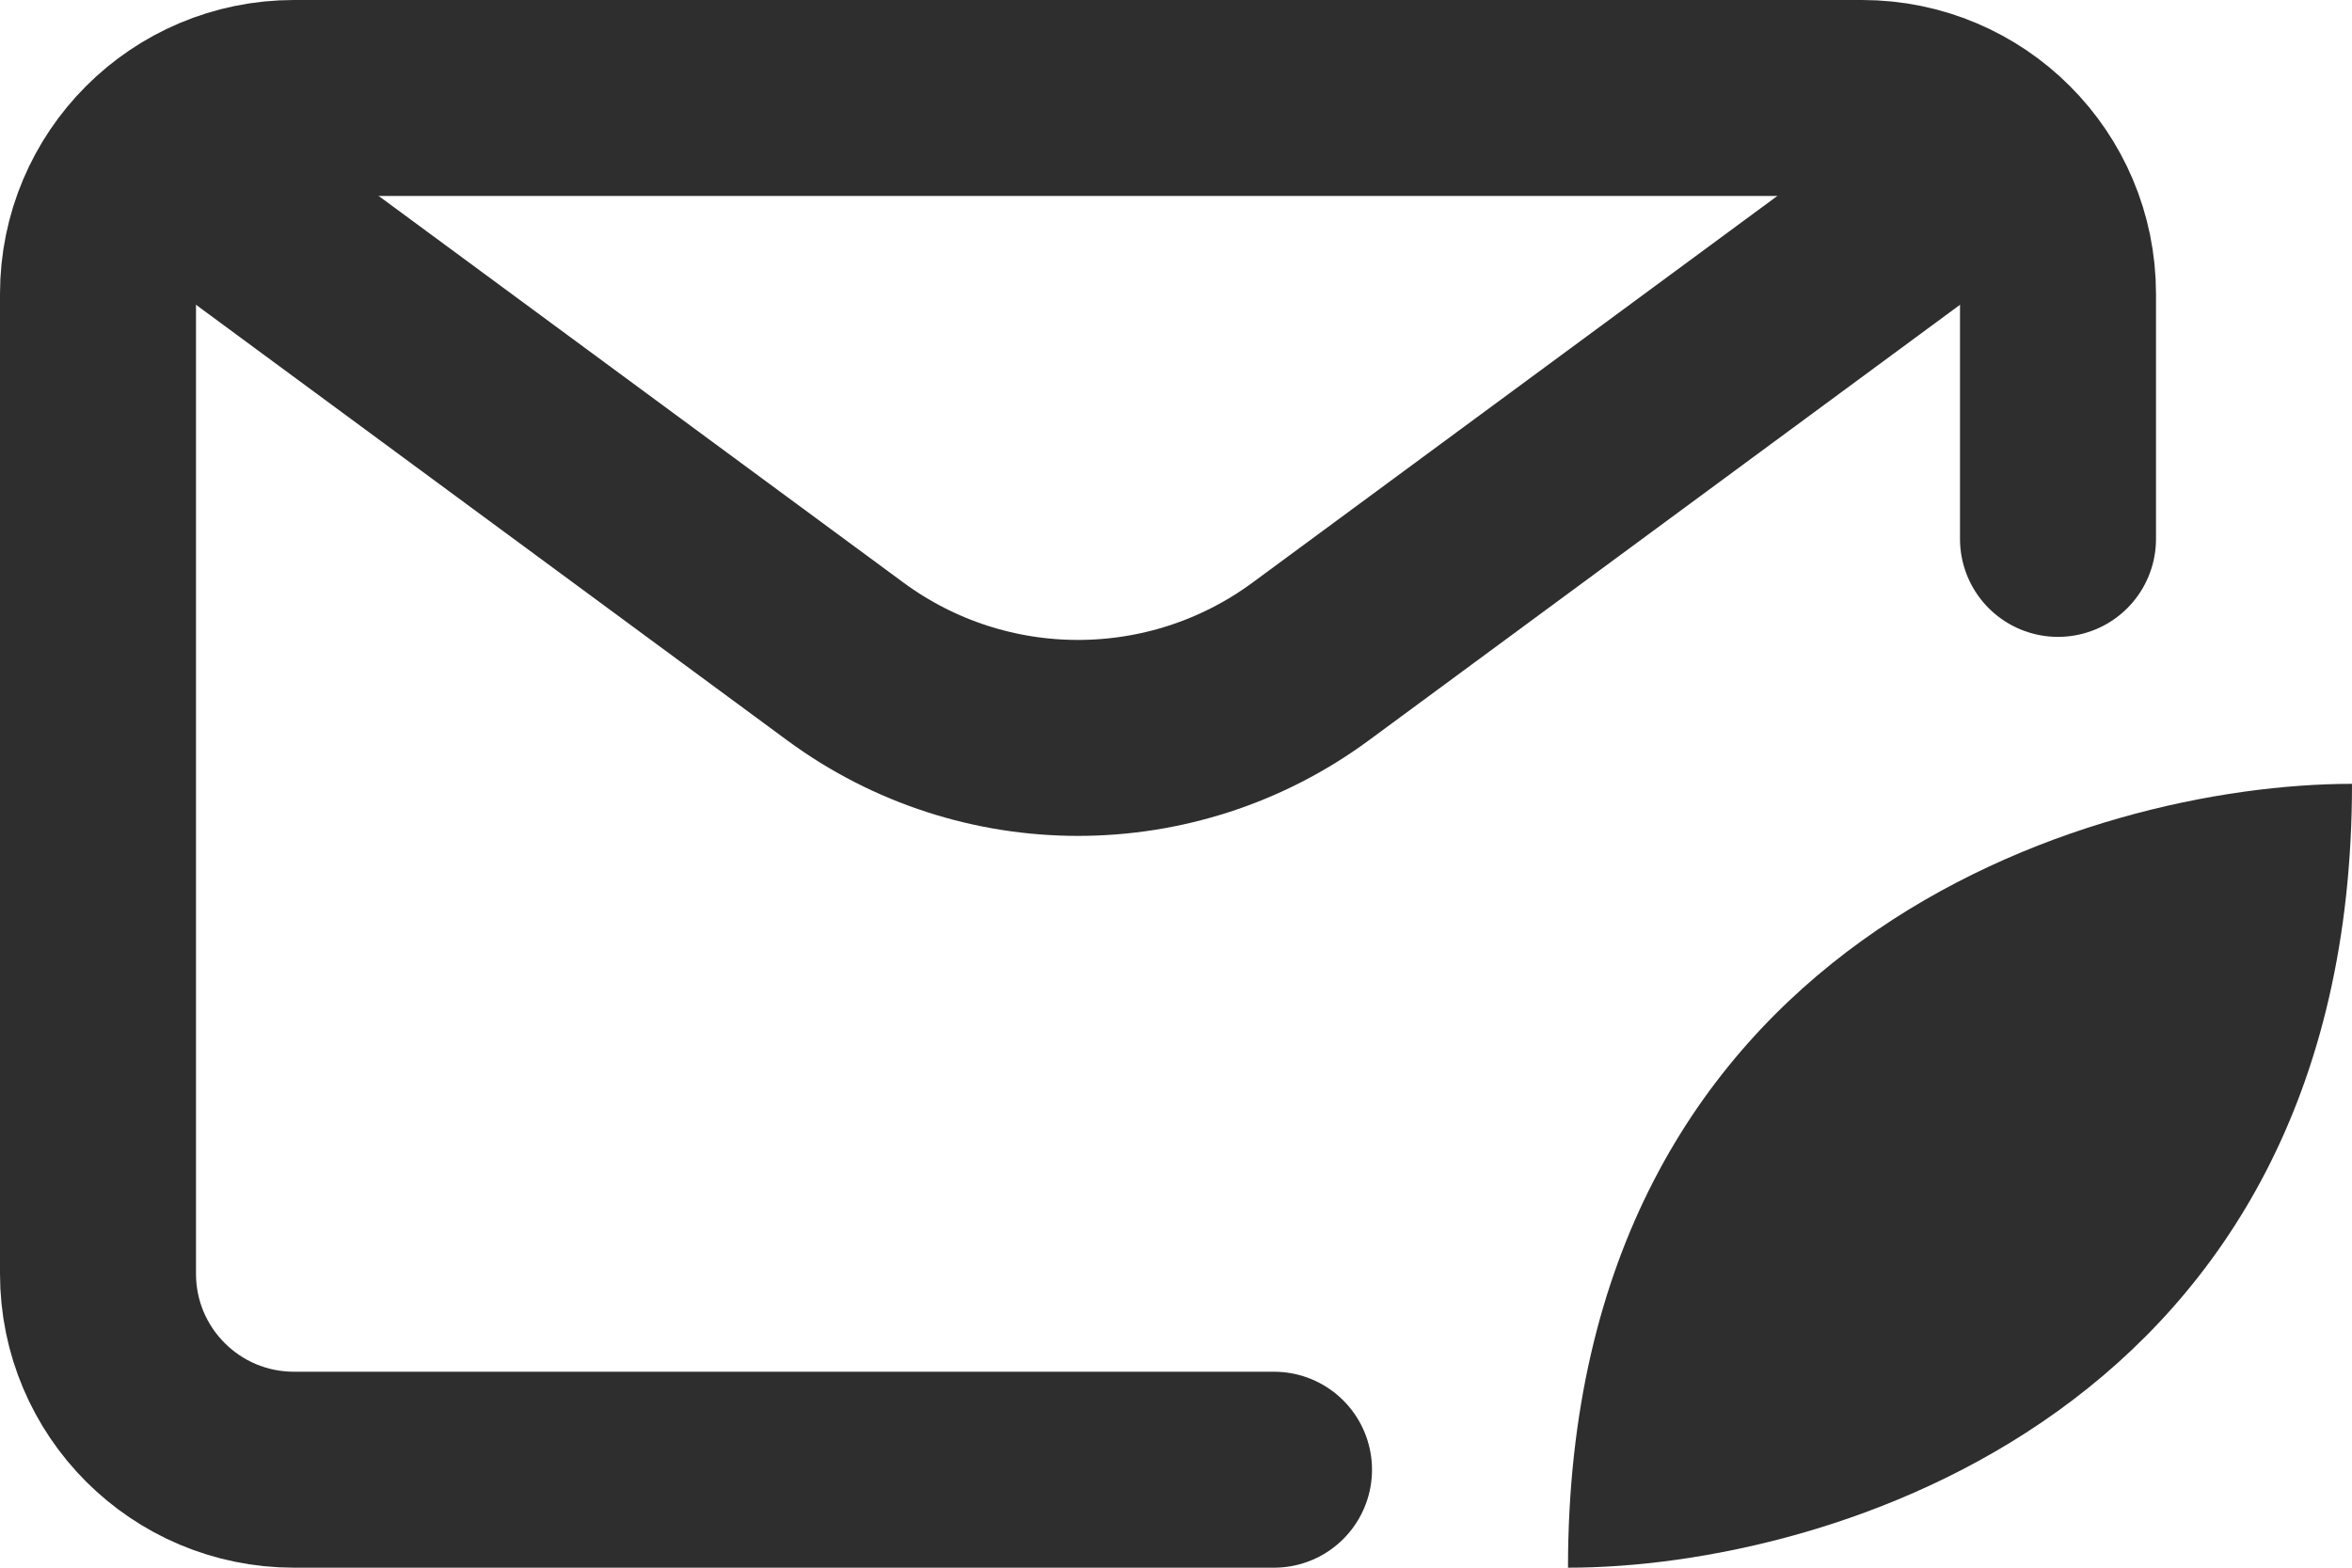 <svg width="24" height="16" viewBox="0 0 24 16" fill="none" xmlns="http://www.w3.org/2000/svg">
<g clip-path="url(#clip0_126_19)">
<path d="M24 8C21.333 8 16 9.6 16 16C18.667 16 24 14.4 24 8Z" fill="#2F2E2E"/>
<path d="M13 15H3C1.895 15 1 14.105 1 13V3C1 1.895 1.895 1 3 1H19C20.105 1 21 1.895 21 3V5.5" stroke="#2F2E2E" stroke-width="2" stroke-linecap="round"/>
<path d="M1.5 1.5L8.627 6.752C10.038 7.791 11.962 7.791 13.373 6.752L20.5 1.5" stroke="#2F2E2E" stroke-width="2"/>
</g>
<defs>
<clipPath id="clip0_126_19">
<rect width="24" height="16" fill="white"/>
</clipPath>
</defs>
</svg>
